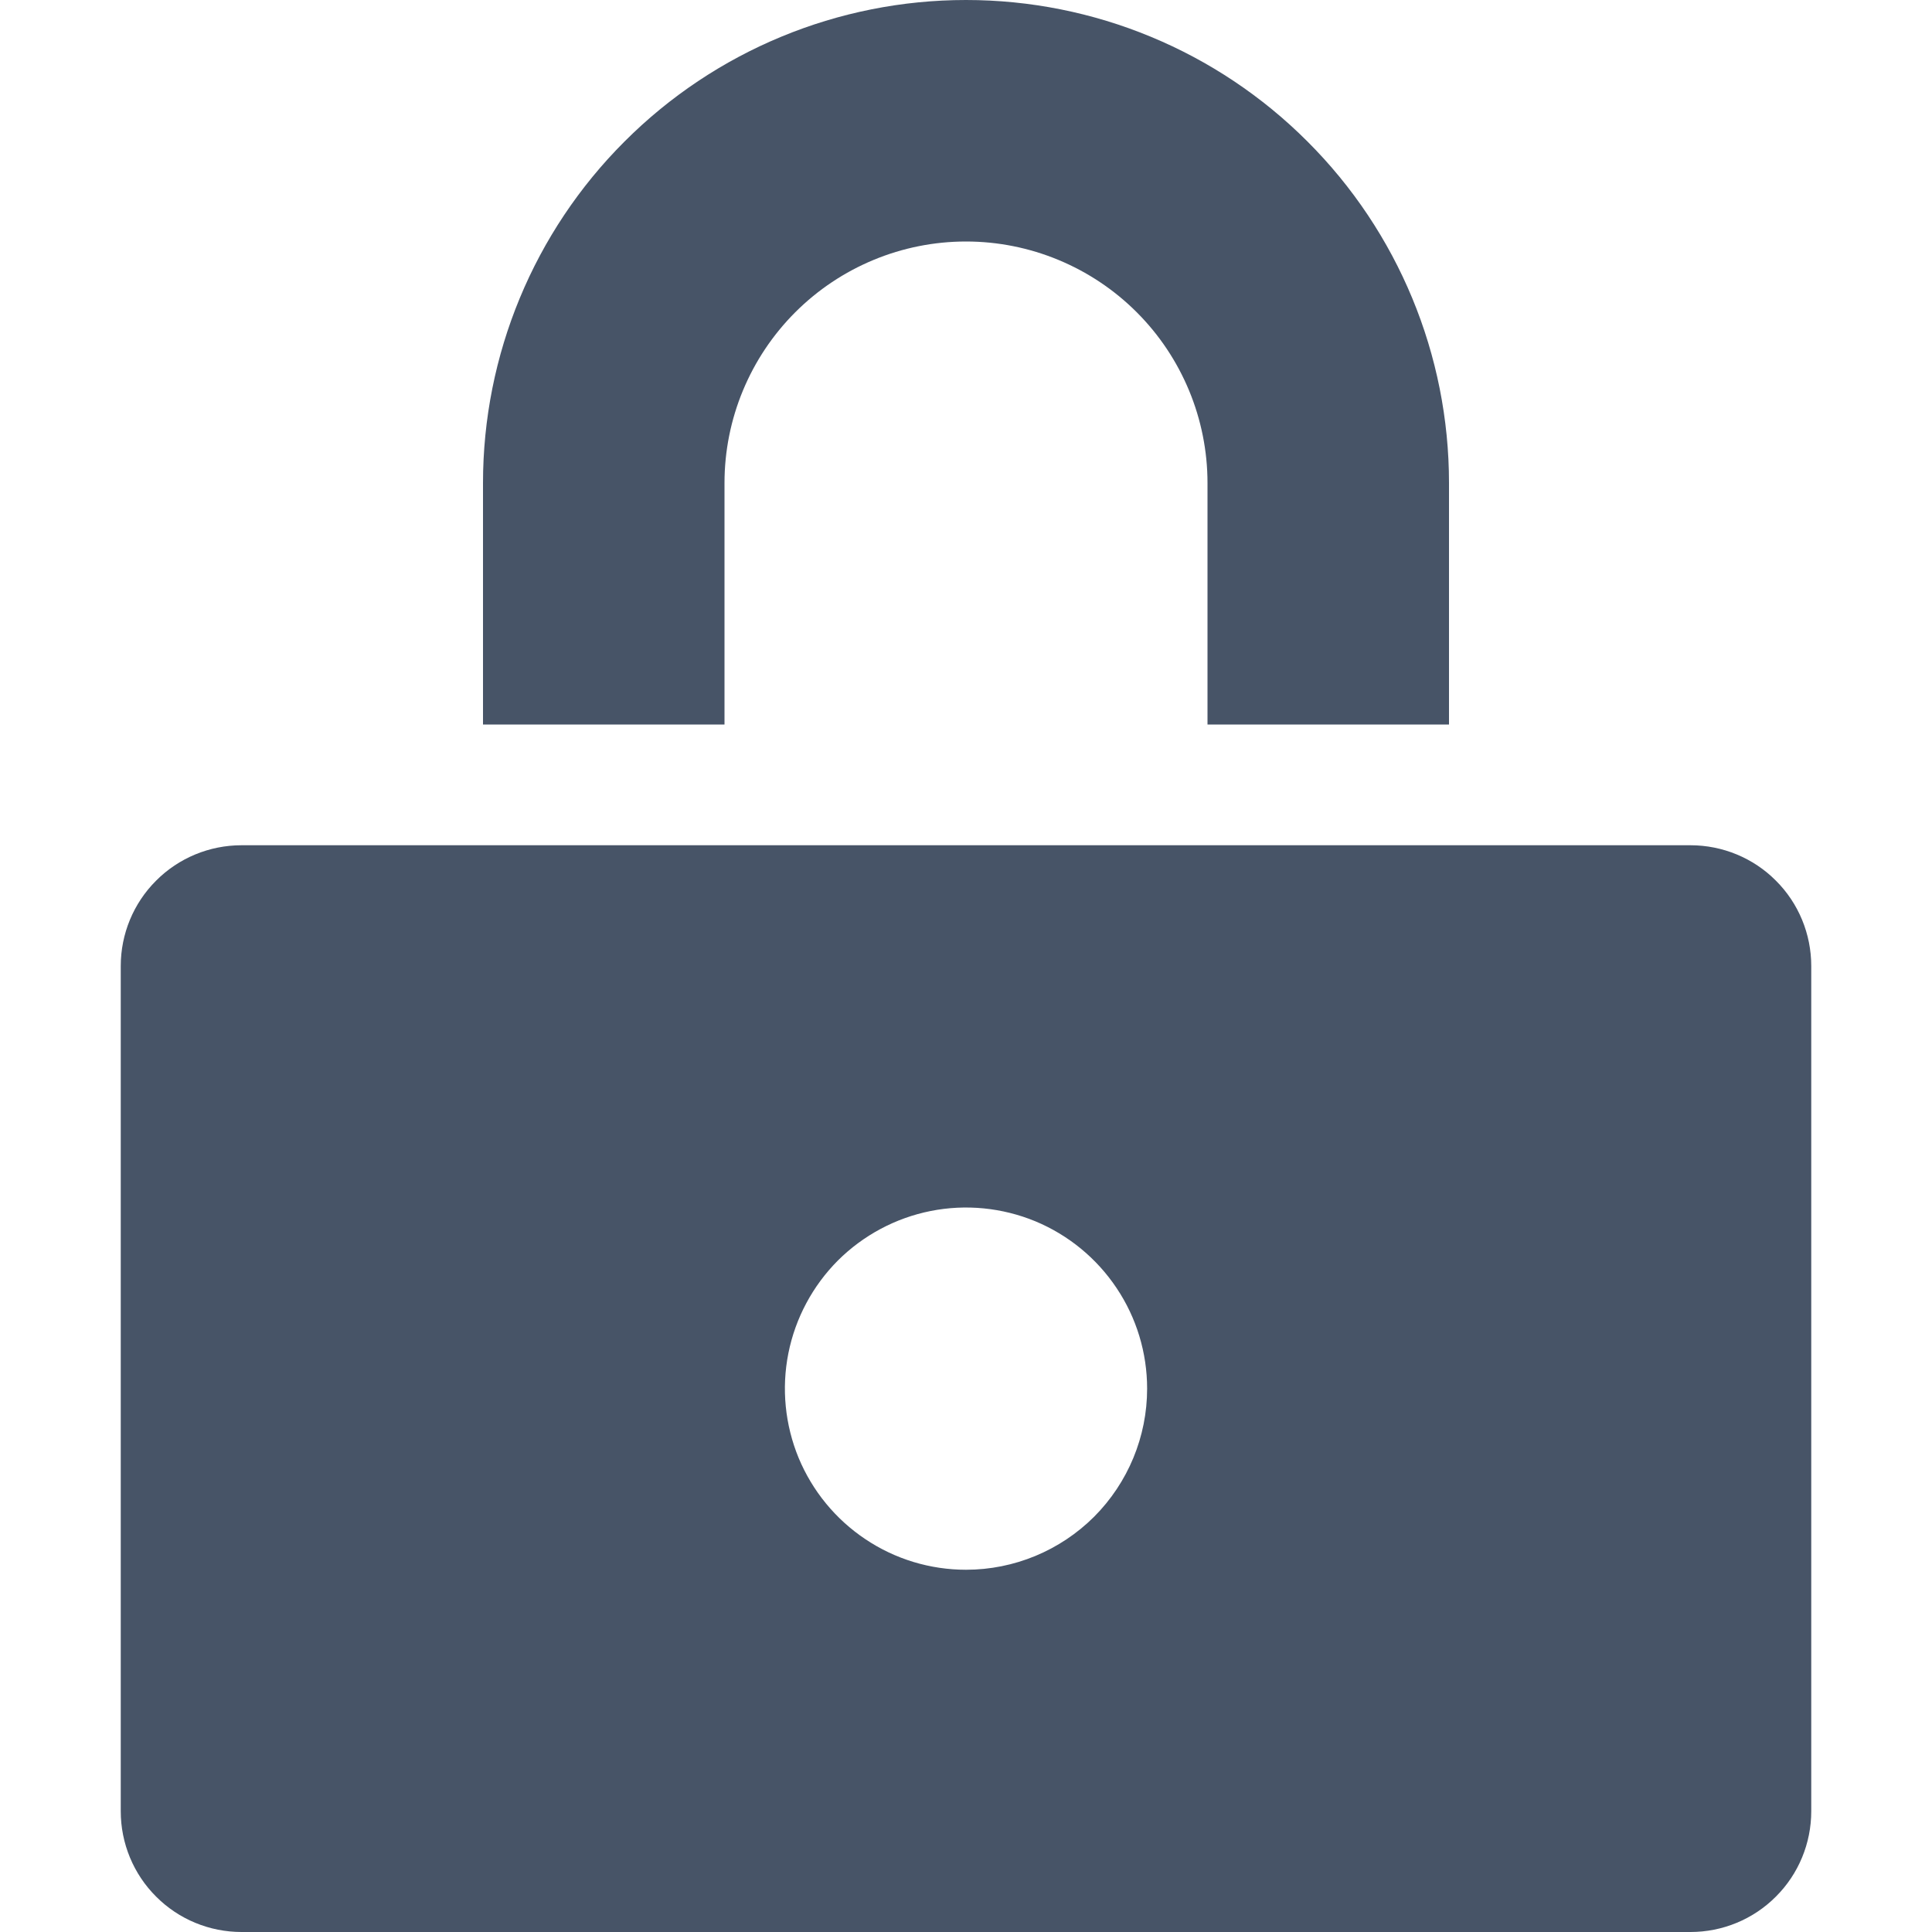 <svg width="16" height="16" viewBox="0 0 16 16" fill="none" xmlns="http://www.w3.org/2000/svg">
<g id="lock 1">
<g id="Group">
<path id="Vector" d="M12 6H10V4C10 3.47 9.789 2.961 9.414 2.586C9.039 2.211 8.53 2 8 2C7.47 2 6.961 2.211 6.586 2.586C6.211 2.961 6 3.47 6 4V6H4V4C4 2.939 4.421 1.922 5.172 1.172C5.922 0.421 6.939 0 8 0C9.061 0 10.078 0.421 10.828 1.172C11.579 1.922 12 2.939 12 4V6Z" fill="#475467"/>
<path id="Vector_2" d="M14 7H2C1.735 7 1.48 7.105 1.293 7.293C1.105 7.48 1 7.735 1 8V15C1 15.265 1.105 15.52 1.293 15.707C1.48 15.895 1.735 16 2 16H14C14.265 16 14.52 15.895 14.707 15.707C14.895 15.52 15 15.265 15 15V8C15 7.735 14.895 7.48 14.707 7.293C14.52 7.105 14.265 7 14 7ZM8 13C7.703 13 7.413 12.912 7.167 12.747C6.92 12.582 6.728 12.348 6.614 12.074C6.501 11.8 6.471 11.498 6.529 11.207C6.587 10.916 6.73 10.649 6.939 10.439C7.149 10.23 7.416 10.087 7.707 10.029C7.998 9.971 8.3 10.001 8.574 10.114C8.848 10.228 9.082 10.42 9.247 10.667C9.412 10.913 9.5 11.203 9.5 11.5C9.5 11.898 9.342 12.279 9.061 12.561C8.779 12.842 8.398 13 8 13Z" fill="#475467"/>
</g>
</g>
</svg>
